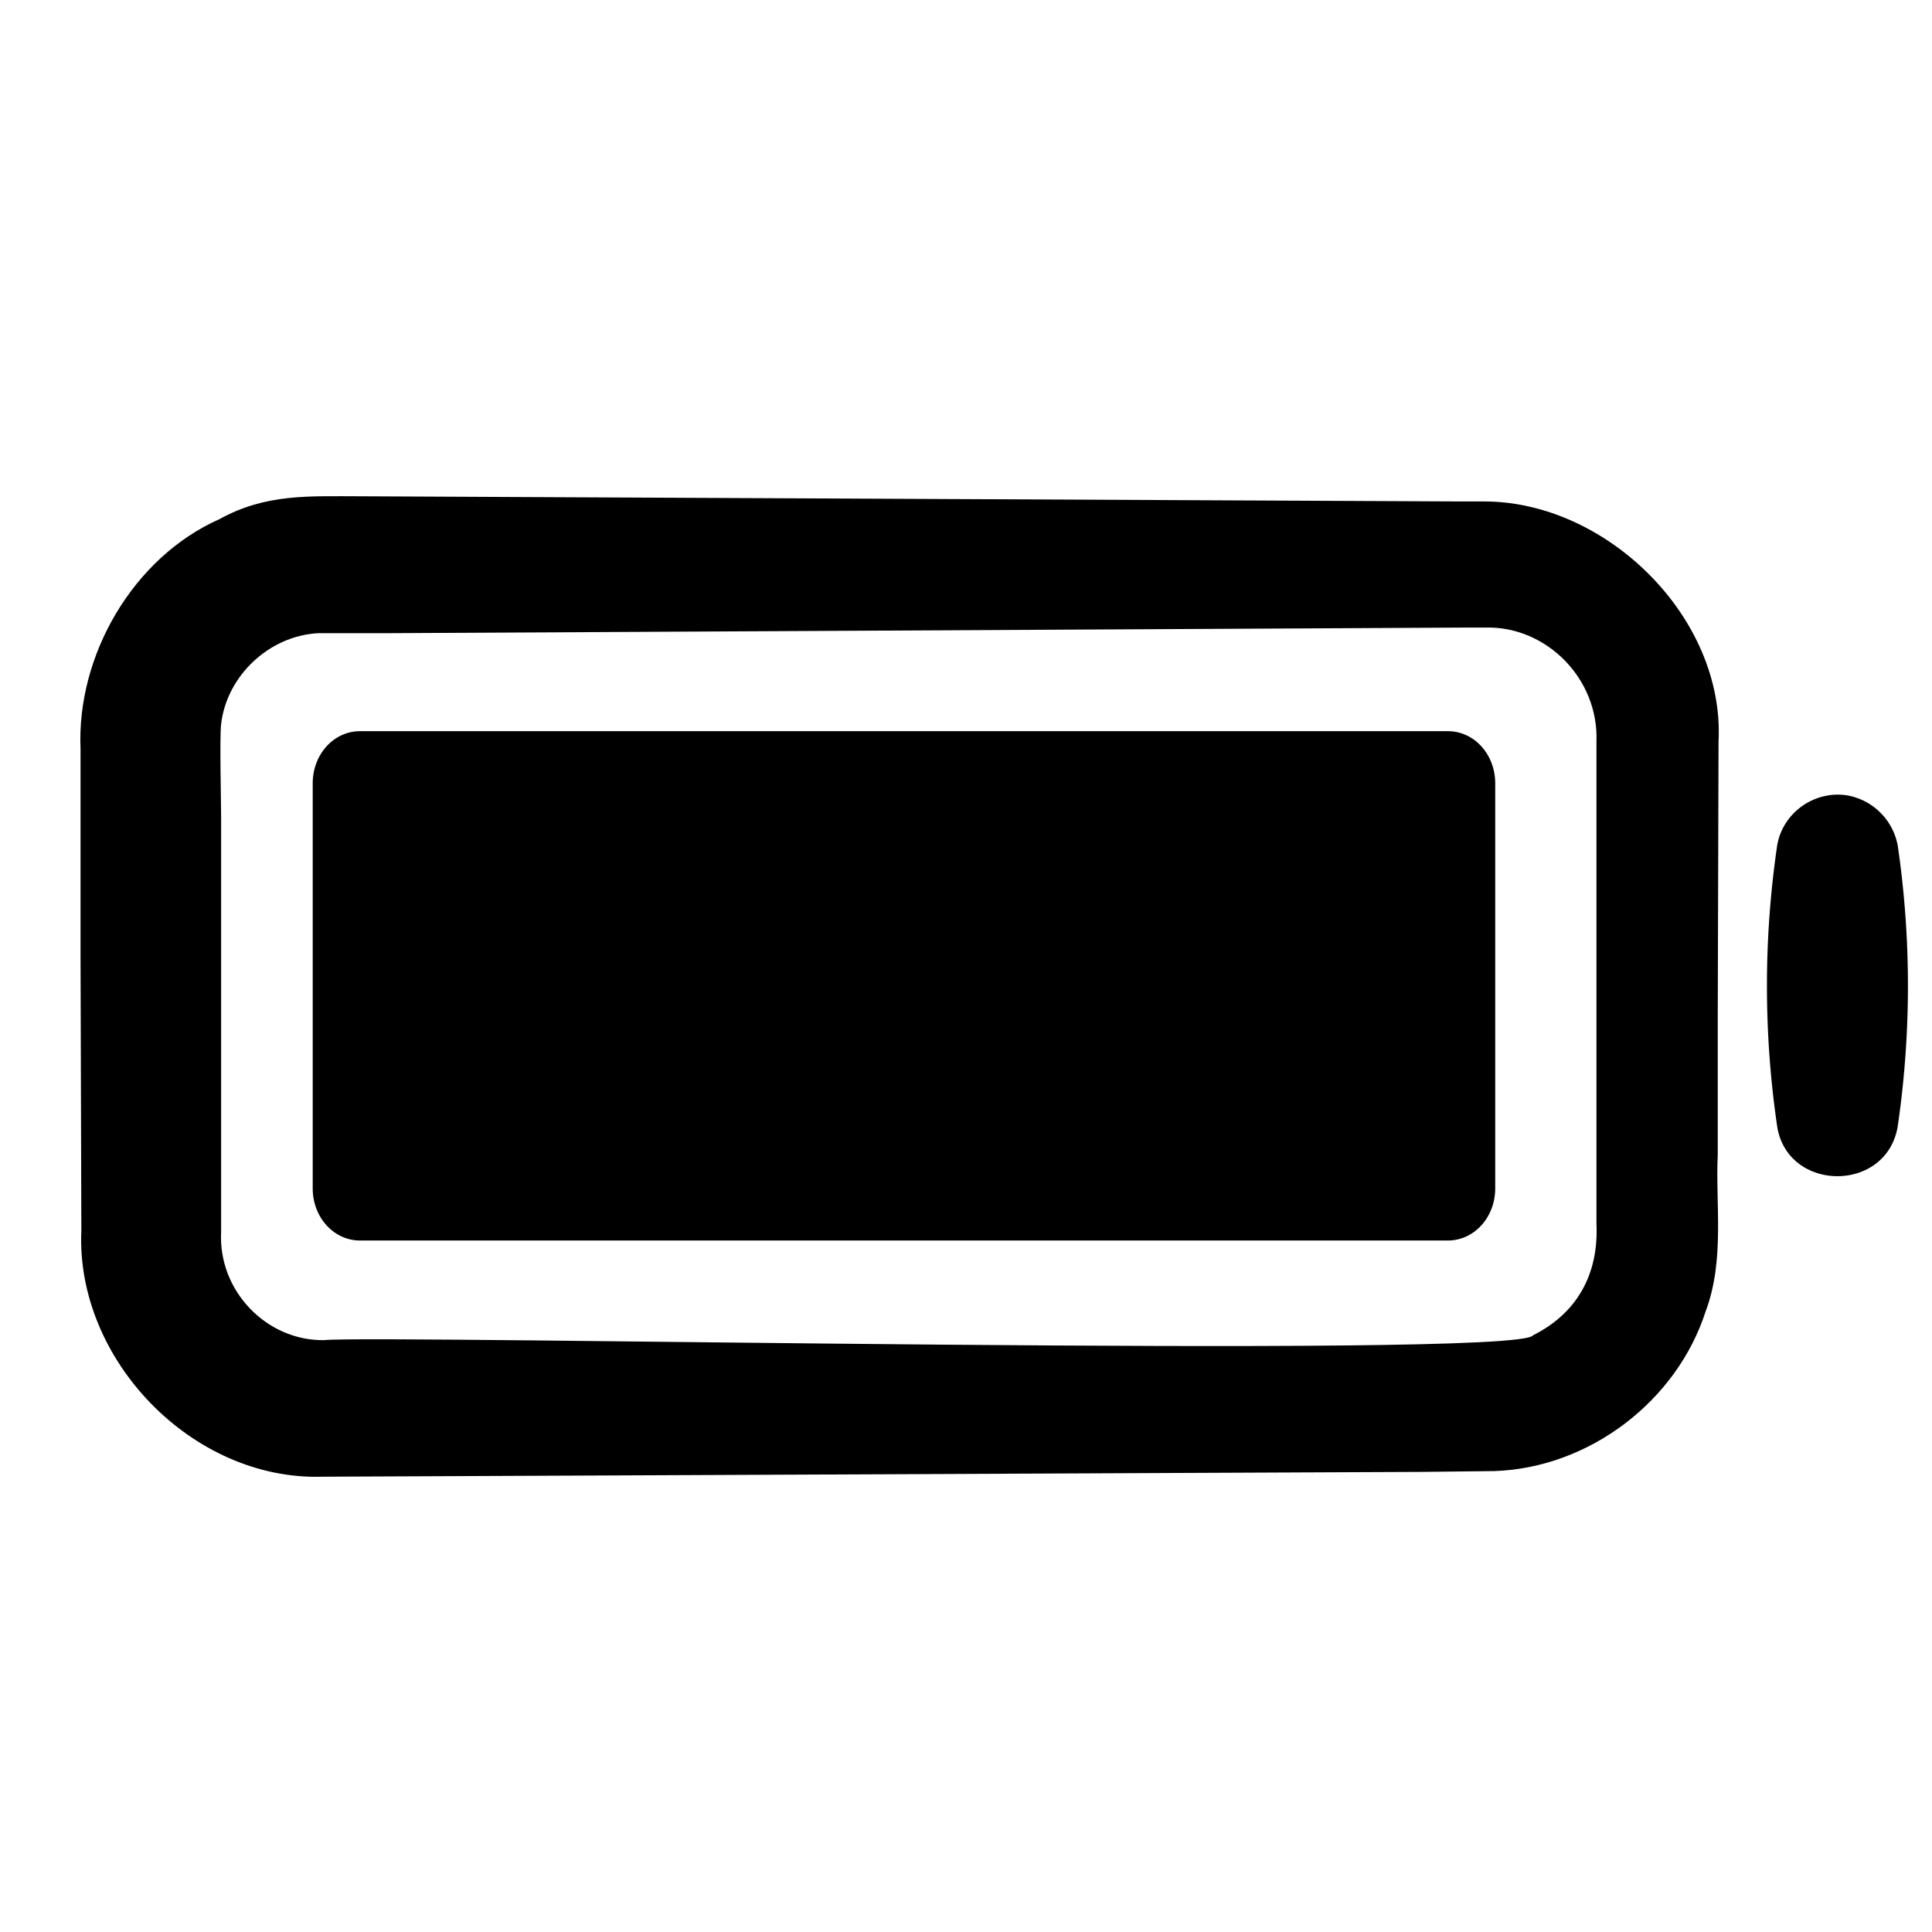 <svg xmlns="http://www.w3.org/2000/svg" viewBox="0 0 105 105" fill="none">
    <path fill="currentColor"
          d="M78.686 39.738H19.571c-1.44 0-2.576 1.266-2.576 2.838v22.005c0 1.571 1.135 2.838 2.576 2.838h59.115c1.441 0 2.576-1.267 2.576-2.838V42.576c0-1.572-1.135-2.838-2.576-2.838ZM103.136 45.941a52.728 52.728 0 0 1 0 15.281c-.611 3.624-5.981 3.58-6.55 0a52.714 52.714 0 0 1 0-15.28c.307-1.79 2.053-3.013 3.843-2.708a3.398 3.398 0 0 1 2.707 2.707Z"/>
    <path fill="currentColor"
          d="m79.44 34.108-58.56.305H17.3c-2.663.131-4.977 2.314-5.282 4.934-.088.698 0 4.278 0 5.151V66.94c-.175 3.23 2.488 5.937 5.588 5.894 2.882-.306 64.922 1.048 65.708-.262 2.358-1.18 3.58-3.275 3.45-6.069V40.307c.13-3.449-2.751-6.287-6.026-6.2h-1.297Zm1.228-6.855c6.626 0 13.08 6.287 12.731 13.054l-.043 14.975v7.466c-.131 2.664.393 5.72-.655 8.514-1.572 4.89-6.33 8.514-11.483 8.688l-3.885.044-59.814.262c-7.073.218-13.404-6.374-13.098-13.36l-.044-14.975V40.7c-.218-5.065 2.838-10.392 7.553-12.488 2.533-1.397 4.88-1.24 7.717-1.24l59.504.28h1.517Z"/>
</svg>